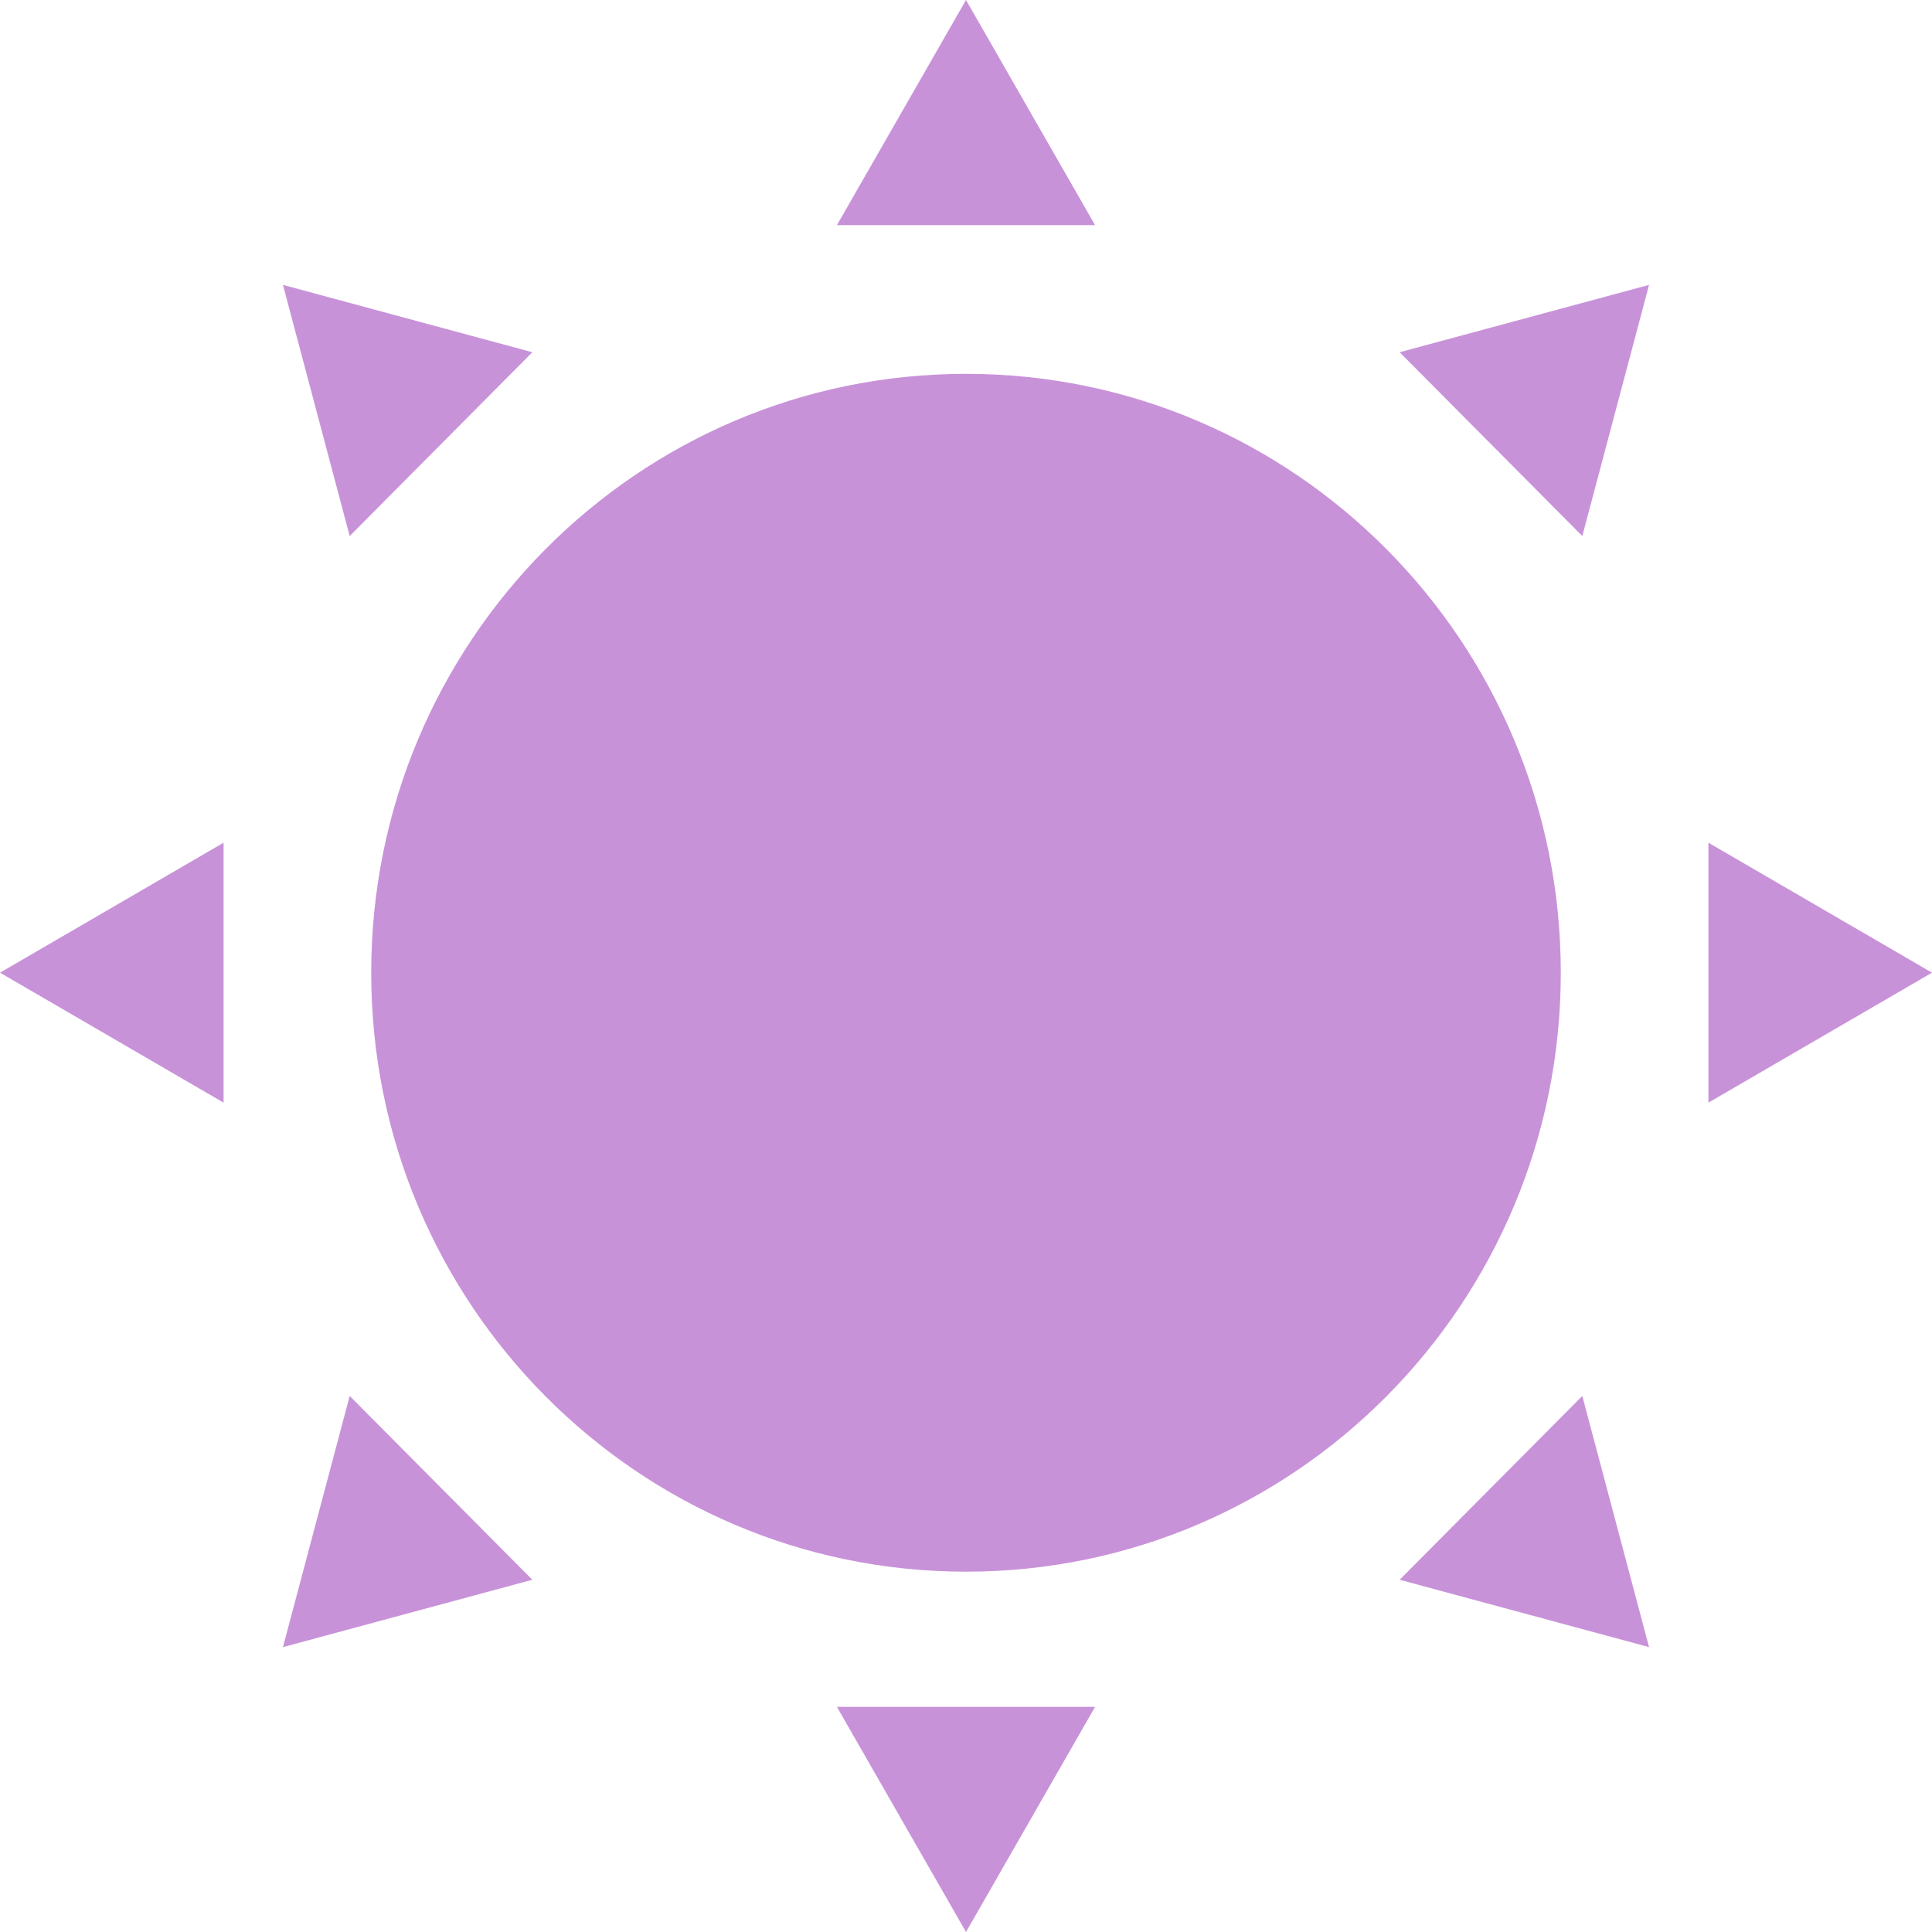 <svg width="22" height="22" viewBox="0 0 22 22" fill="none" xmlns="http://www.w3.org/2000/svg">
<path d="M11 17.897C14.741 17.897 17.773 14.843 17.773 11.077C17.773 7.31 14.741 4.257 11 4.257C7.26 4.257 4.227 7.31 4.227 11.077C4.227 14.843 7.26 17.897 11 17.897Z" fill="#C892D9"/>
<path d="M11 0L9.53 2.564H12.47L11 0Z" fill="#C892D9"/>
<path d="M22 11.076L19.454 12.556V9.596L22 11.076Z" fill="#C892D9"/>
<path d="M0 11.076L2.546 12.556V9.596L0 11.076Z" fill="#C892D9"/>
<path d="M3.222 3.244L3.982 6.104L6.062 4.011L3.222 3.244Z" fill="#C892D9"/>
<path d="M18.778 3.244L15.938 4.011L18.018 6.104L18.778 3.244Z" fill="#C892D9"/>
<path d="M11 22L9.53 19.436H12.47L11 22Z" fill="#C892D9"/>
<path d="M3.222 18.756L3.982 15.896L6.062 17.989L3.222 18.756Z" fill="#C892D9"/>
<path d="M18.778 18.756L15.938 17.989L18.018 15.896L18.778 18.756Z" fill="#C892D9"/>
</svg>
